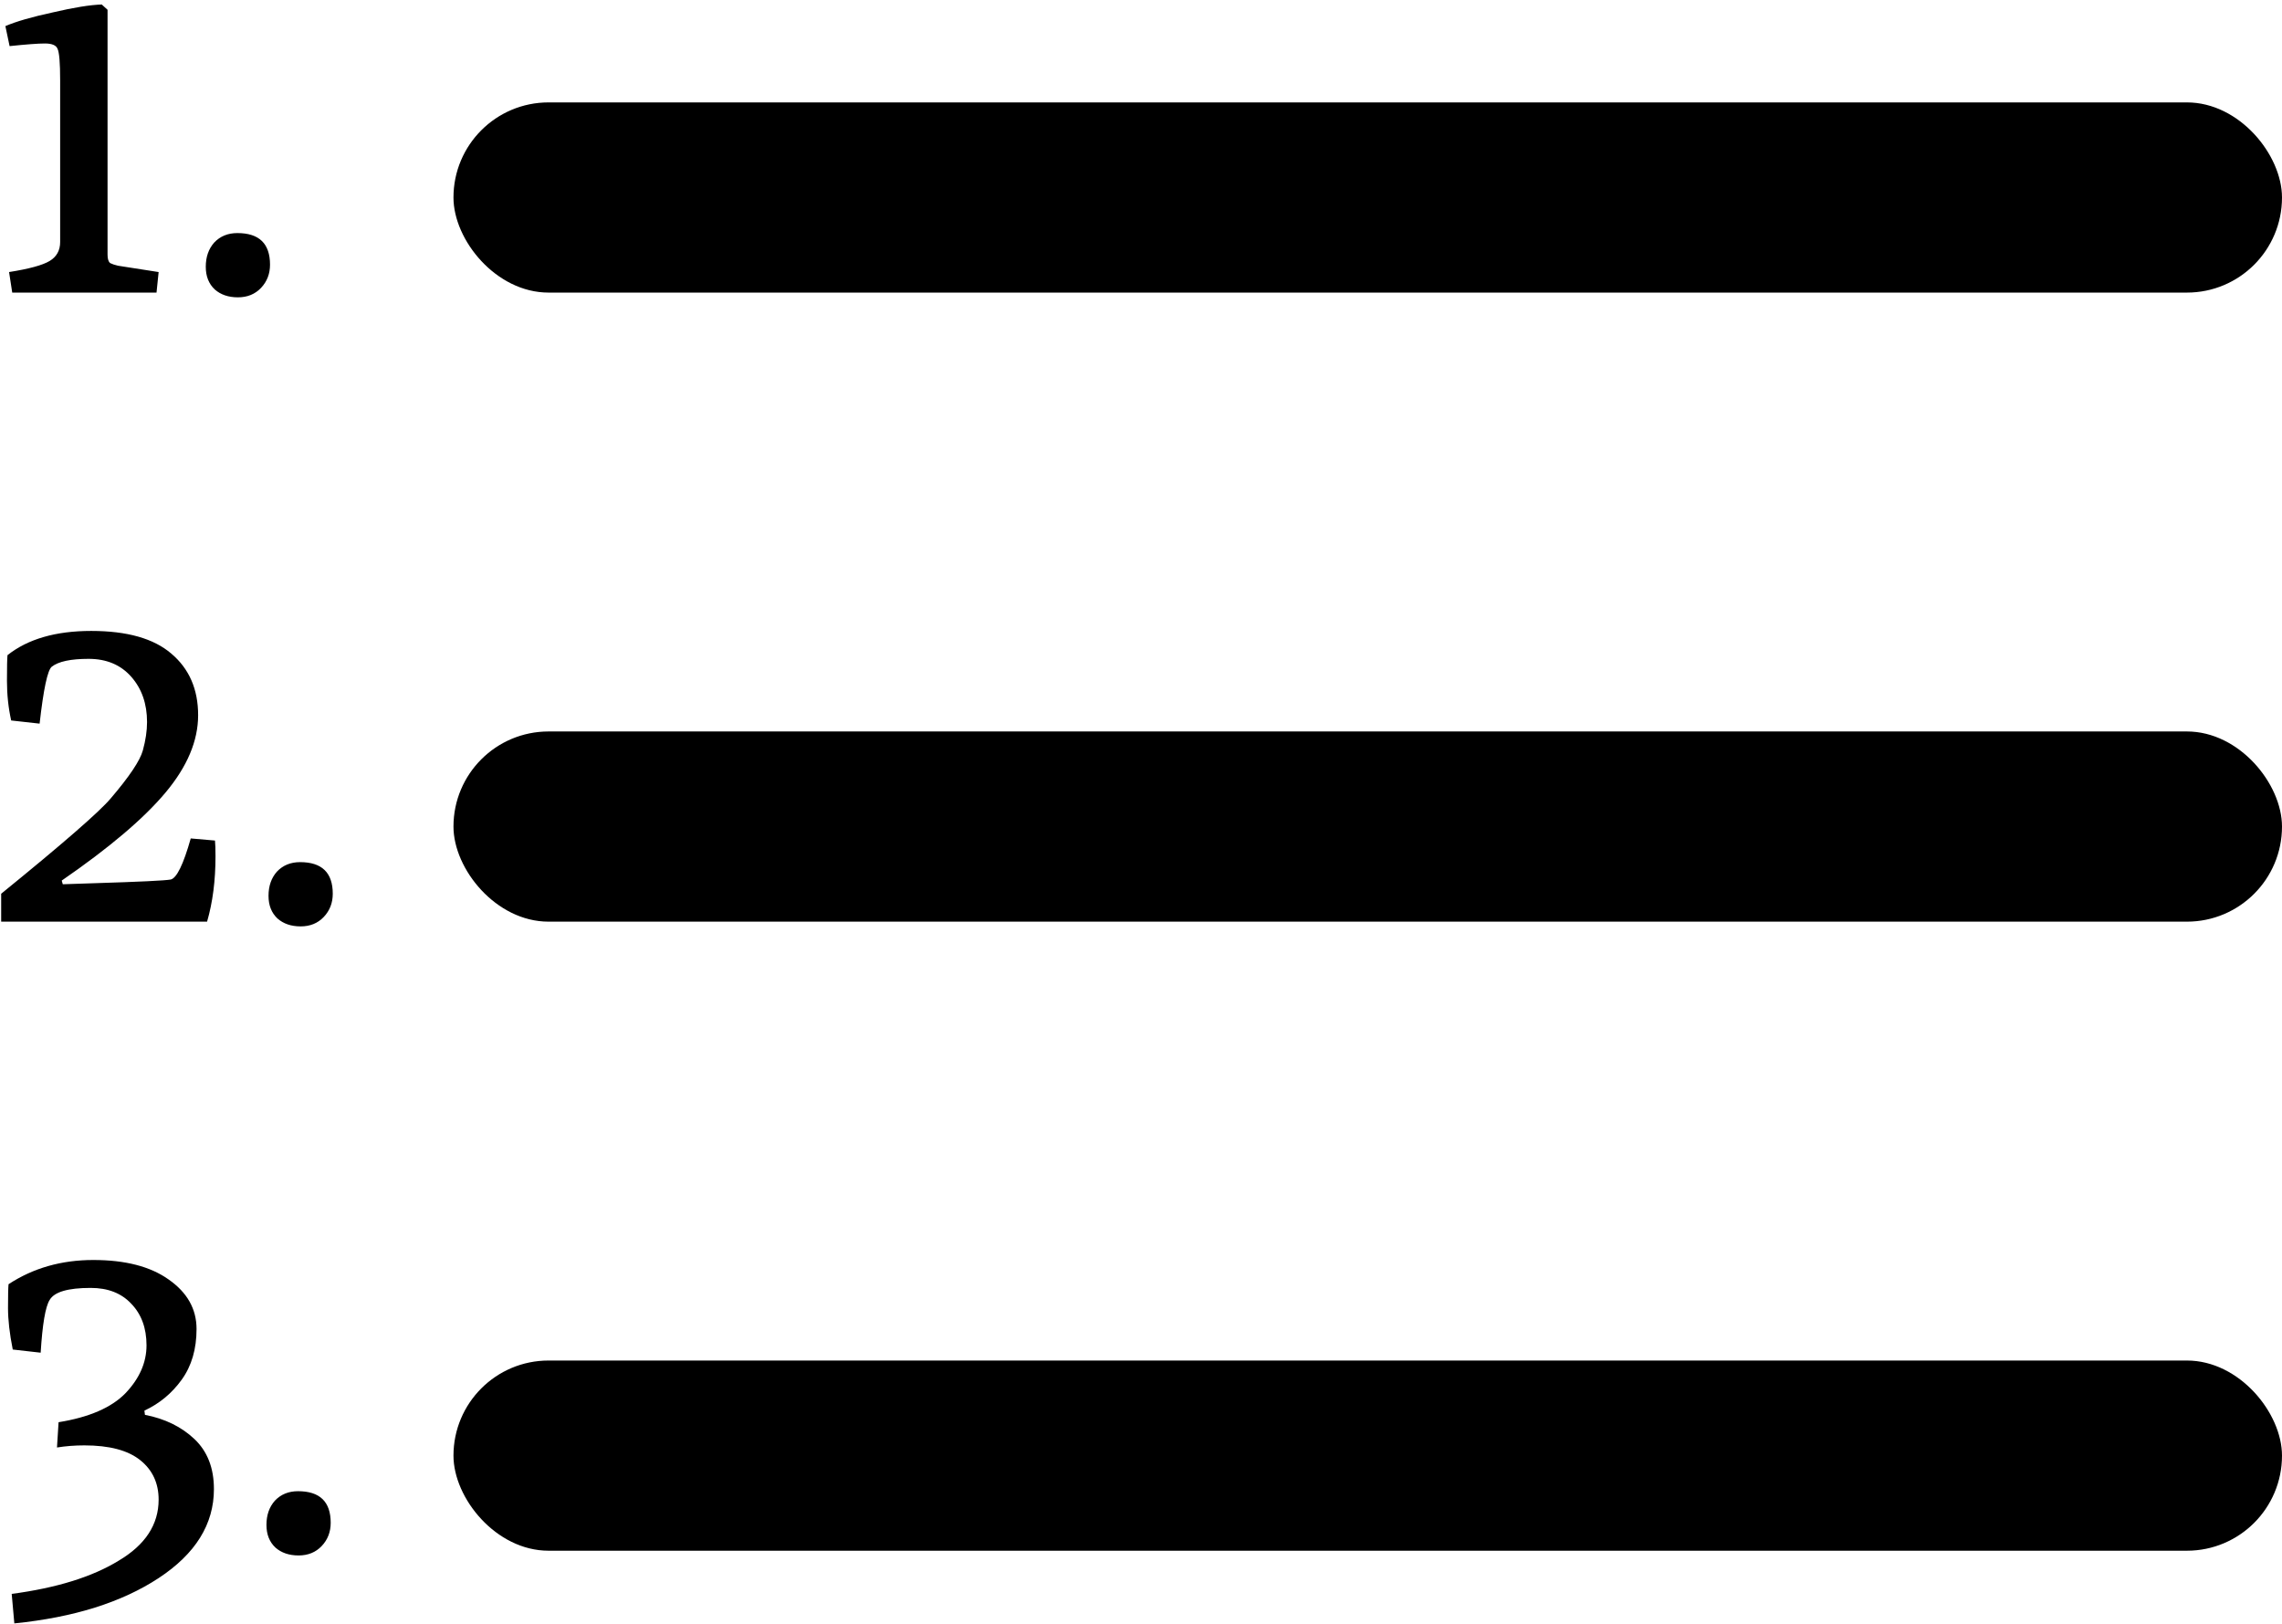 <svg width="156" height="111" viewBox="0 0 156 111" fill="none" xmlns="http://www.w3.org/2000/svg">
<rect x="31" y="7" width="125" height="13" rx="6.5" fill="black"/>
<rect x="31" y="50" width="125" height="13" rx="6.5" fill="black"/>
<rect x="31" y="93" width="125" height="13" rx="6.5" fill="black"/>
<path d="M0.836 20L0.62 18.596C1.988 18.38 2.912 18.128 3.392 17.84C3.872 17.552 4.112 17.12 4.112 16.544V5.492C4.112 4.292 4.052 3.572 3.932 3.332C3.836 3.092 3.548 2.972 3.068 2.972C2.612 2.972 1.808 3.032 0.656 3.152L0.368 1.784C1.088 1.472 2.168 1.16 3.608 0.848C5.048 0.512 6.164 0.332 6.956 0.308L7.352 0.668V17.408C7.352 17.696 7.412 17.888 7.532 17.984C7.676 18.056 7.856 18.116 8.072 18.164L10.844 18.596L10.7 20H0.836ZM18.459 18.092C18.459 18.716 18.255 19.244 17.847 19.676C17.439 20.108 16.911 20.324 16.263 20.324C15.615 20.324 15.087 20.144 14.679 19.784C14.271 19.4 14.067 18.884 14.067 18.236C14.067 17.564 14.259 17.012 14.643 16.58C15.051 16.148 15.579 15.932 16.227 15.932C17.715 15.932 18.459 16.652 18.459 18.092ZM0.08 63V61.092C4.304 57.66 6.8 55.488 7.568 54.576C8.84 53.088 9.572 51.996 9.764 51.3C9.956 50.604 10.052 49.956 10.052 49.356C10.052 48.108 9.692 47.076 8.972 46.26C8.252 45.444 7.28 45.036 6.056 45.036C4.832 45.036 3.992 45.216 3.536 45.576C3.248 45.816 2.972 47.112 2.708 49.464L0.764 49.248C0.572 48.384 0.476 47.484 0.476 46.548C0.476 45.612 0.488 45.024 0.512 44.784C1.904 43.68 3.812 43.128 6.236 43.128C8.684 43.128 10.508 43.644 11.708 44.676C12.932 45.708 13.544 47.112 13.544 48.888C13.544 50.64 12.8 52.404 11.312 54.18C9.824 55.956 7.46 57.96 4.22 60.192L4.292 60.444L6.452 60.372C9.548 60.276 11.288 60.192 11.672 60.12C12.08 60.024 12.536 59.088 13.04 57.312L14.696 57.456C14.72 57.672 14.732 58.032 14.732 58.536C14.732 60.192 14.54 61.68 14.156 63H0.08ZM22.748 61.092C22.748 61.716 22.544 62.244 22.136 62.676C21.728 63.108 21.2 63.324 20.552 63.324C19.904 63.324 19.376 63.144 18.968 62.784C18.56 62.4 18.356 61.884 18.356 61.236C18.356 60.564 18.548 60.012 18.932 59.58C19.34 59.148 19.868 58.932 20.516 58.932C22.004 58.932 22.748 59.652 22.748 61.092ZM0.98 110.968L0.8 108.952C3.872 108.544 6.308 107.788 8.108 106.684C9.932 105.604 10.844 104.212 10.844 102.508C10.844 101.38 10.424 100.48 9.584 99.808C8.744 99.136 7.472 98.8 5.768 98.8C5.12 98.8 4.496 98.848 3.896 98.944L4.004 97.216C6.092 96.88 7.616 96.22 8.576 95.236C9.536 94.228 10.016 93.136 10.016 91.96C10.016 90.784 9.668 89.836 8.972 89.116C8.3 88.396 7.376 88.036 6.2 88.036C4.64 88.036 3.704 88.312 3.392 88.864C3.104 89.32 2.9 90.52 2.78 92.464L0.872 92.248C0.656 91.168 0.548 90.22 0.548 89.404C0.548 88.564 0.56 88.024 0.584 87.784C2.264 86.68 4.196 86.128 6.38 86.128C8.564 86.128 10.28 86.572 11.528 87.46C12.8 88.348 13.436 89.476 13.436 90.844C13.436 92.212 13.1 93.364 12.428 94.3C11.756 95.236 10.904 95.944 9.872 96.424L9.908 96.712C11.276 96.976 12.404 97.528 13.292 98.368C14.18 99.208 14.624 100.348 14.624 101.788C14.624 104.188 13.364 106.216 10.844 107.872C8.324 109.528 5.036 110.56 0.98 110.968ZM22.607 104.092C22.607 104.716 22.403 105.244 21.995 105.676C21.587 106.108 21.059 106.324 20.411 106.324C19.763 106.324 19.235 106.144 18.827 105.784C18.419 105.4 18.215 104.884 18.215 104.236C18.215 103.564 18.407 103.012 18.791 102.58C19.199 102.148 19.727 101.932 20.375 101.932C21.863 101.932 22.607 102.652 22.607 104.092Z" fill="black"/>
</svg>

